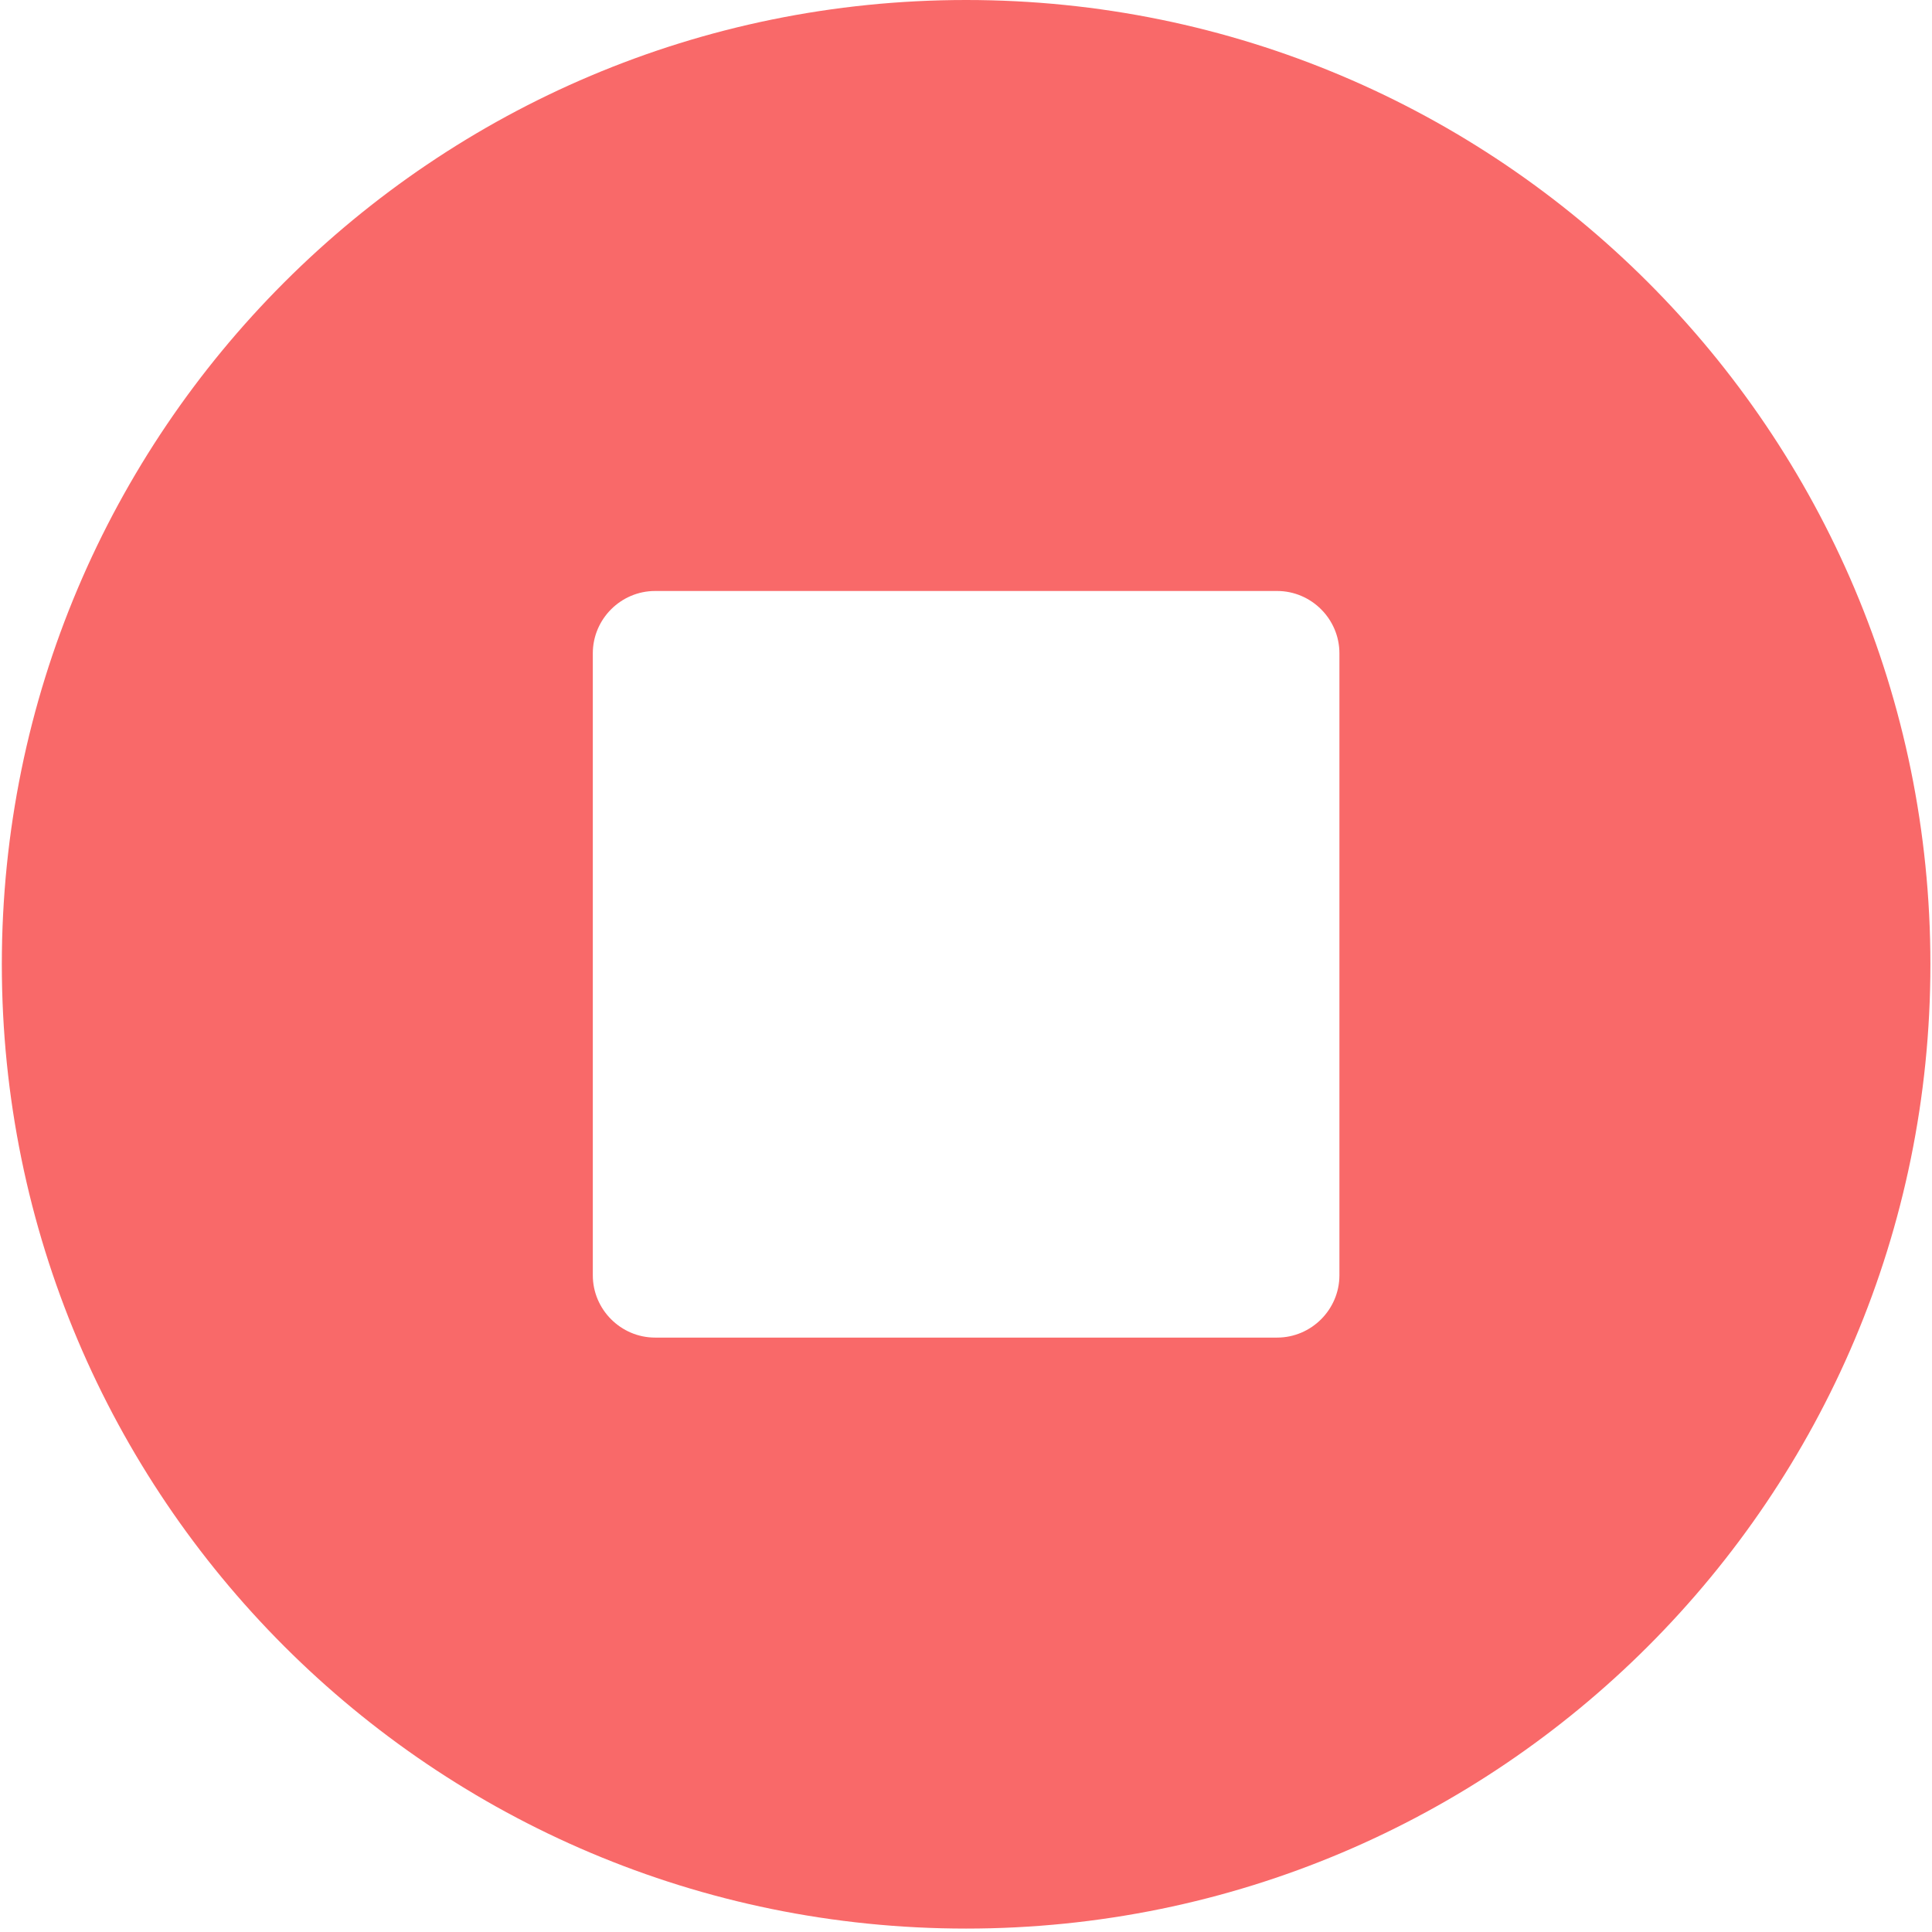 <?xml version="1.0" encoding="UTF-8" standalone="no"?>
<!-- Created with Inkscape (http://www.inkscape.org/) -->

<svg
   xmlns:dc="http://purl.org/dc/elements/1.1/"
   xmlns:cc="http://creativecommons.org/ns#"
   xmlns:rdf="http://www.w3.org/1999/02/22-rdf-syntax-ns#"
   xmlns:svg="http://www.w3.org/2000/svg"
   xmlns="http://www.w3.org/2000/svg"
   xmlns:sodipodi="http://sodipodi.sourceforge.net/DTD/sodipodi-0.dtd"
   xmlns:inkscape="http://www.inkscape.org/namespaces/inkscape"
   width="32"
   height="32"
   viewBox="0 0 8.467 8.467"
   version="1.1"
   id="svg8"
   inkscape:version="0.92.5 (2060ec1f9f, 2020-04-08)"
   sodipodi:docname="stop_bd.svg">
  <defs
     id="defs2">
    <style
       id="style1399">.cls-1{fill:#e3e3e3;}</style>
  </defs>
  <sodipodi:namedview
     id="base"
     pagecolor="#ffffff"
     bordercolor="#666666"
     borderopacity="1.0"
     inkscape:pageopacity="0.0"
     inkscape:pageshadow="2"
     inkscape:zoom="16"
     inkscape:cx="8.9982157"
     inkscape:cy="19.54344"
     inkscape:document-units="mm"
     inkscape:current-layer="svg8"
     showgrid="false"
     units="px"
     inkscape:window-width="1848"
     inkscape:window-height="1136"
     inkscape:window-x="1920"
     inkscape:window-y="27"
     inkscape:window-maximized="1">
    <sodipodi:guide
       position="8.467,0"
       orientation="-32,0"
       id="guide854"
       inkscape:locked="false" />
    <sodipodi:guide
       position="8.467,8.467"
       orientation="0,-32"
       id="guide856"
       inkscape:locked="false" />
    <sodipodi:guide
       position="0,8.467"
       orientation="32,0"
       id="guide858"
       inkscape:locked="false" />
  </sodipodi:namedview>
  <path
     id="path966"
     d="M 4.234,0 C 1.9,0 0.008,1.891 0.008,4.226 c 0,2.335 1.891,4.226 4.226,4.226 2.335,0 4.226,-1.891 4.226,-4.226 C 8.46,1.891 6.569,0 4.234,0 Z m 1.636,5.589 c 0,0.15 -0.123,0.273 -0.273,0.273 H 2.871 c -0.15,0 -0.273,-0.123 -0.273,-0.273 V 2.863 c 0,-0.15 0.123,-0.273 0.273,-0.273 h 2.726 c 0.15,0 0.273,0.123 0.273,0.273 z"
     inkscape:connector-curvature="0"
     style="stroke-width:0.017;fill:#f96969;fill-opacity:1" />
</svg>
